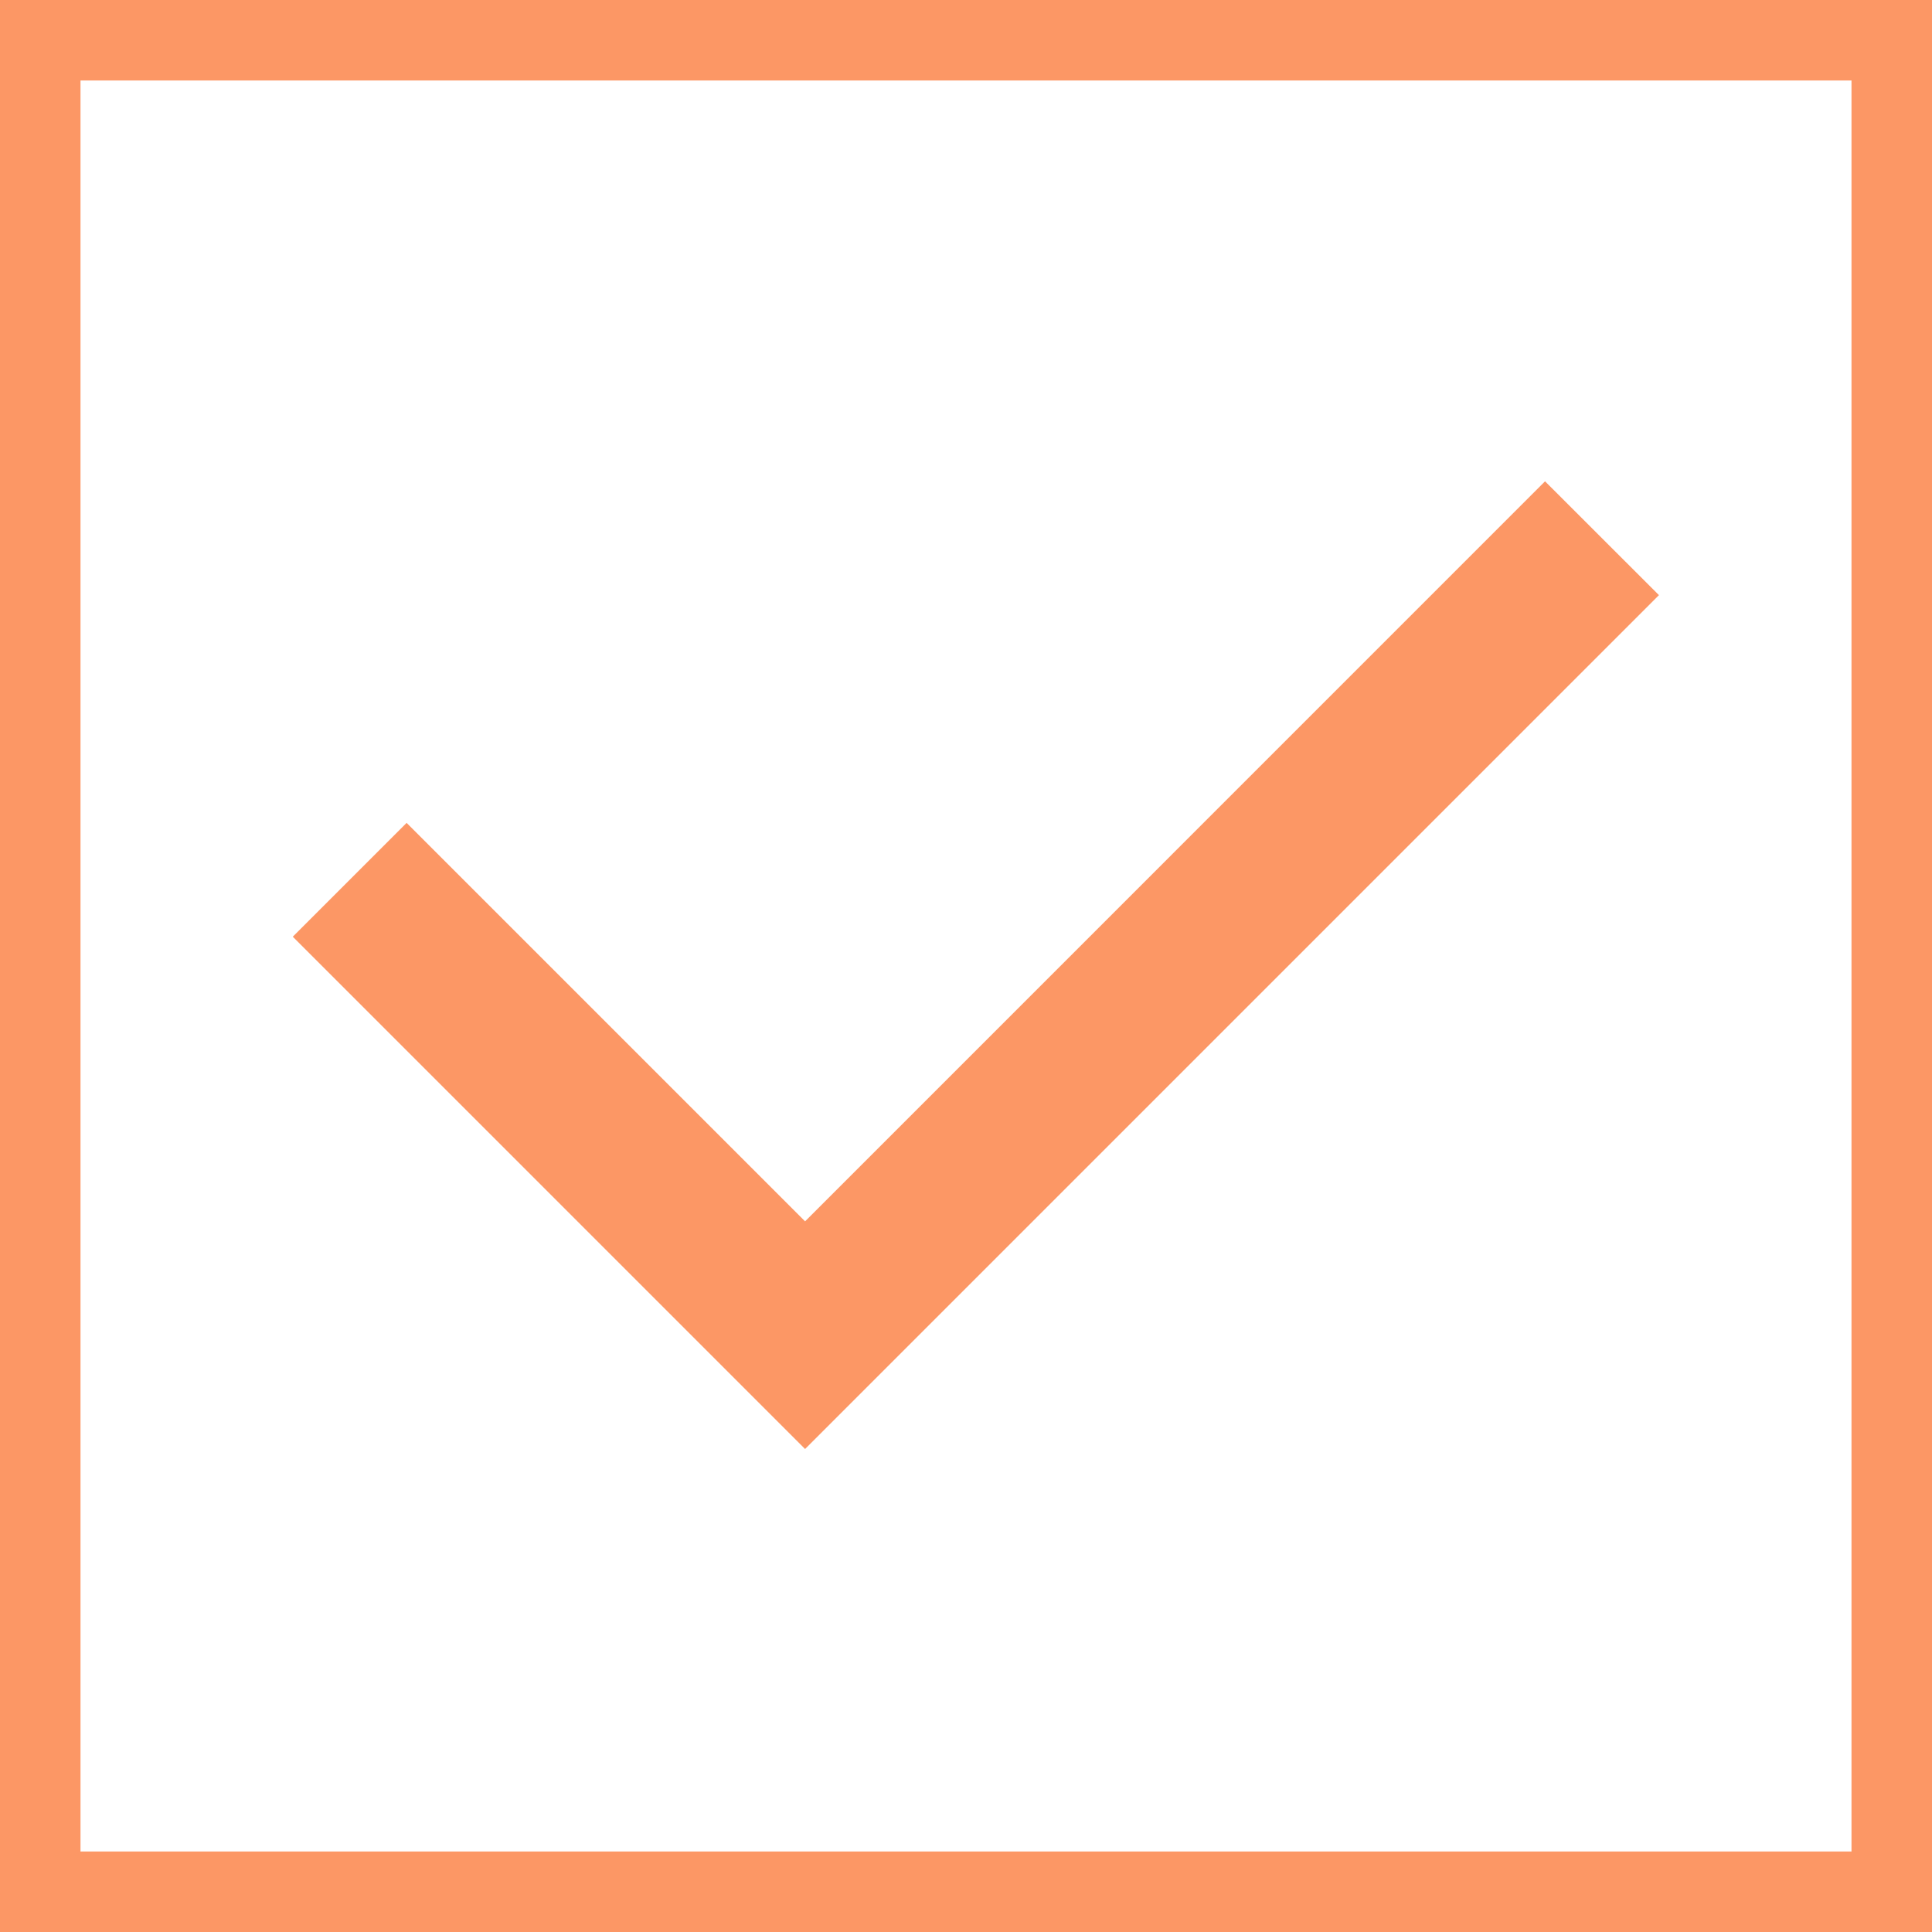 <svg width="24" height="24" viewBox="0 0 24 24" fill="none" xmlns="http://www.w3.org/2000/svg">
<rect x="0" y="0" width="24" height="24" fill="#333333" stroke="none"/>
<rect x="0.5" y="0.5" width="23" height="23" fill="white" stroke="#FC9765"/>
<g clip-path="url(#clip0_244_1526)">
<path d="M10.001 15.172L19.193 5.979L20.608 7.393L10.001 18L3.637 11.636L5.051 10.222L10.001 15.172Z" fill="#FC9765"/>
</g>
<defs>
<clipPath id="clip0_244_1526">
<rect width="24" height="24" fill="white"/>
</clipPath>
</defs>
</svg>
